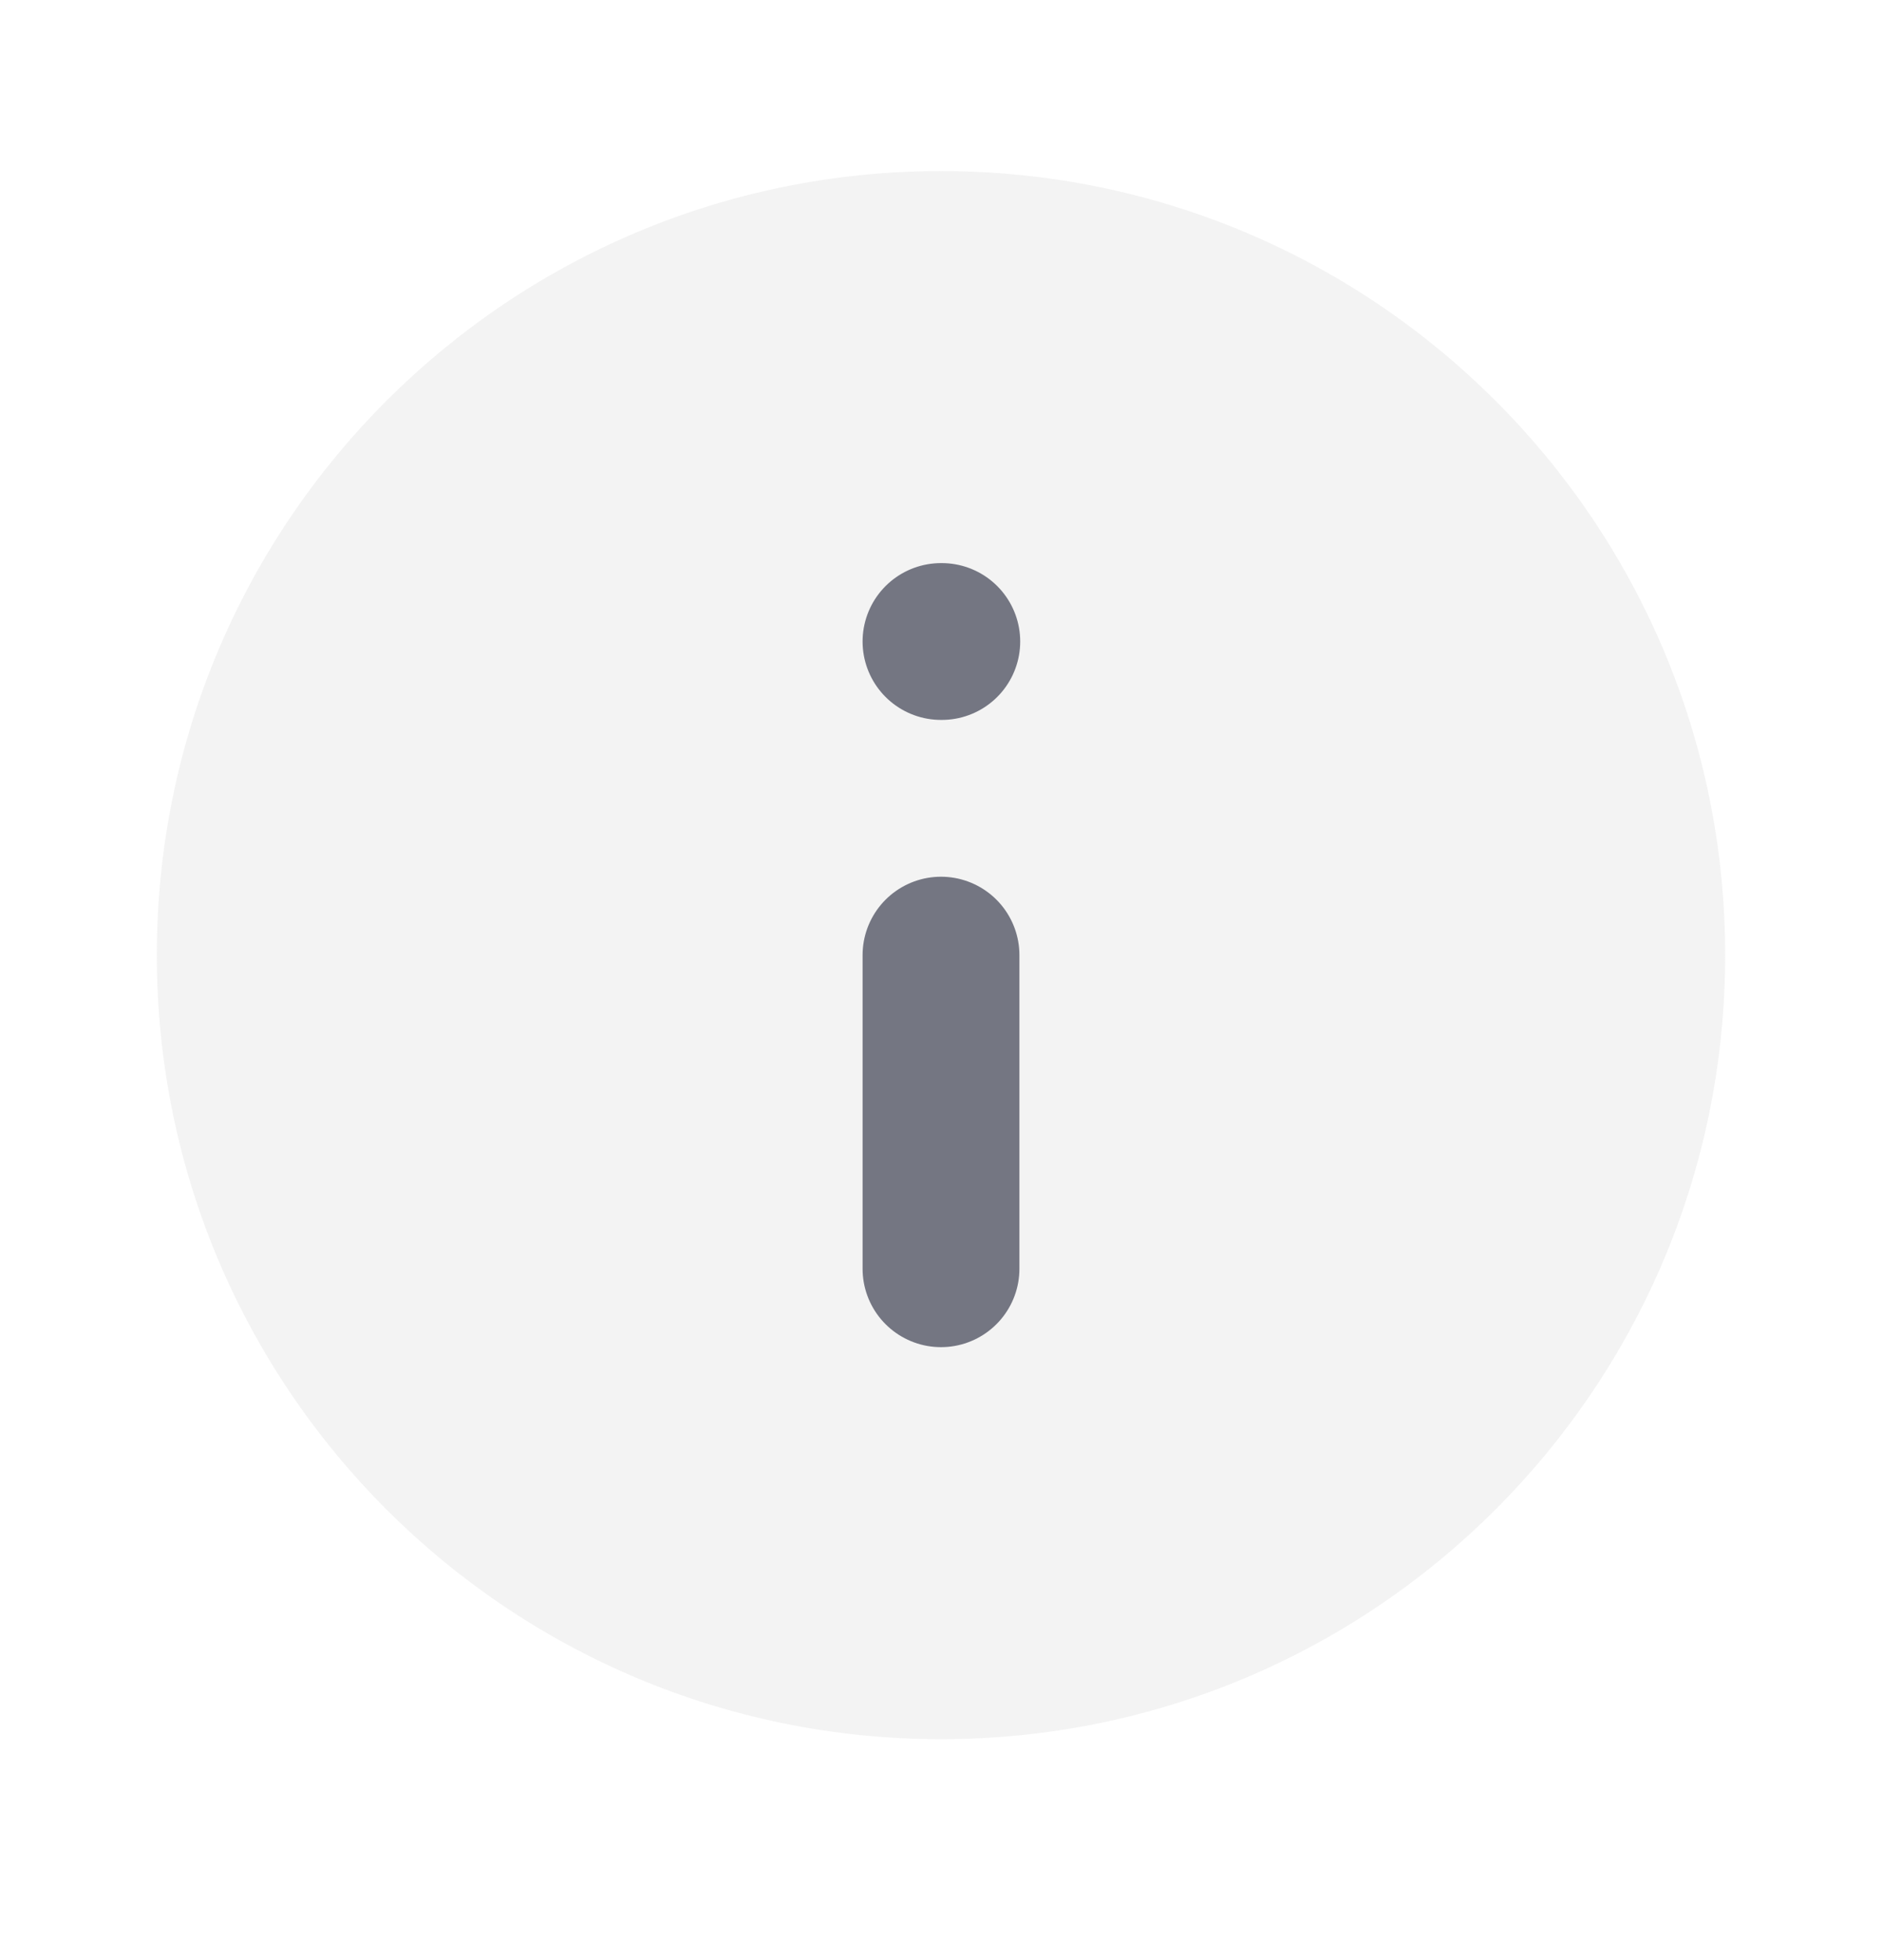 <svg width="24" height="25" viewBox="0 0 24 25" fill="none" xmlns="http://www.w3.org/2000/svg">
<g clip-path="url(#clip0_2_1867)">
<path d="M12 22.182C17.523 22.182 22 17.705 22 12.182C22 6.659 17.523 2.182 12 2.182C6.477 2.182 2 6.659 2 12.182C2 17.705 6.477 22.182 12 22.182Z" fill="#C4C4C4" fill-opacity="0.2"/>
<path d="M12 16.182V12.182" stroke="#747682" stroke-width="2" stroke-linecap="round" stroke-linejoin="round"/>
<path d="M12 8.182H12.01" stroke="#747682" stroke-width="2" stroke-linecap="round" stroke-linejoin="round"/>
</g>
<defs>
<clipPath id="clip0_2_1867">
<rect width="24" height="24" fill="white" transform="translate(0 0.182)"/>
</clipPath>
</defs>
</svg>
